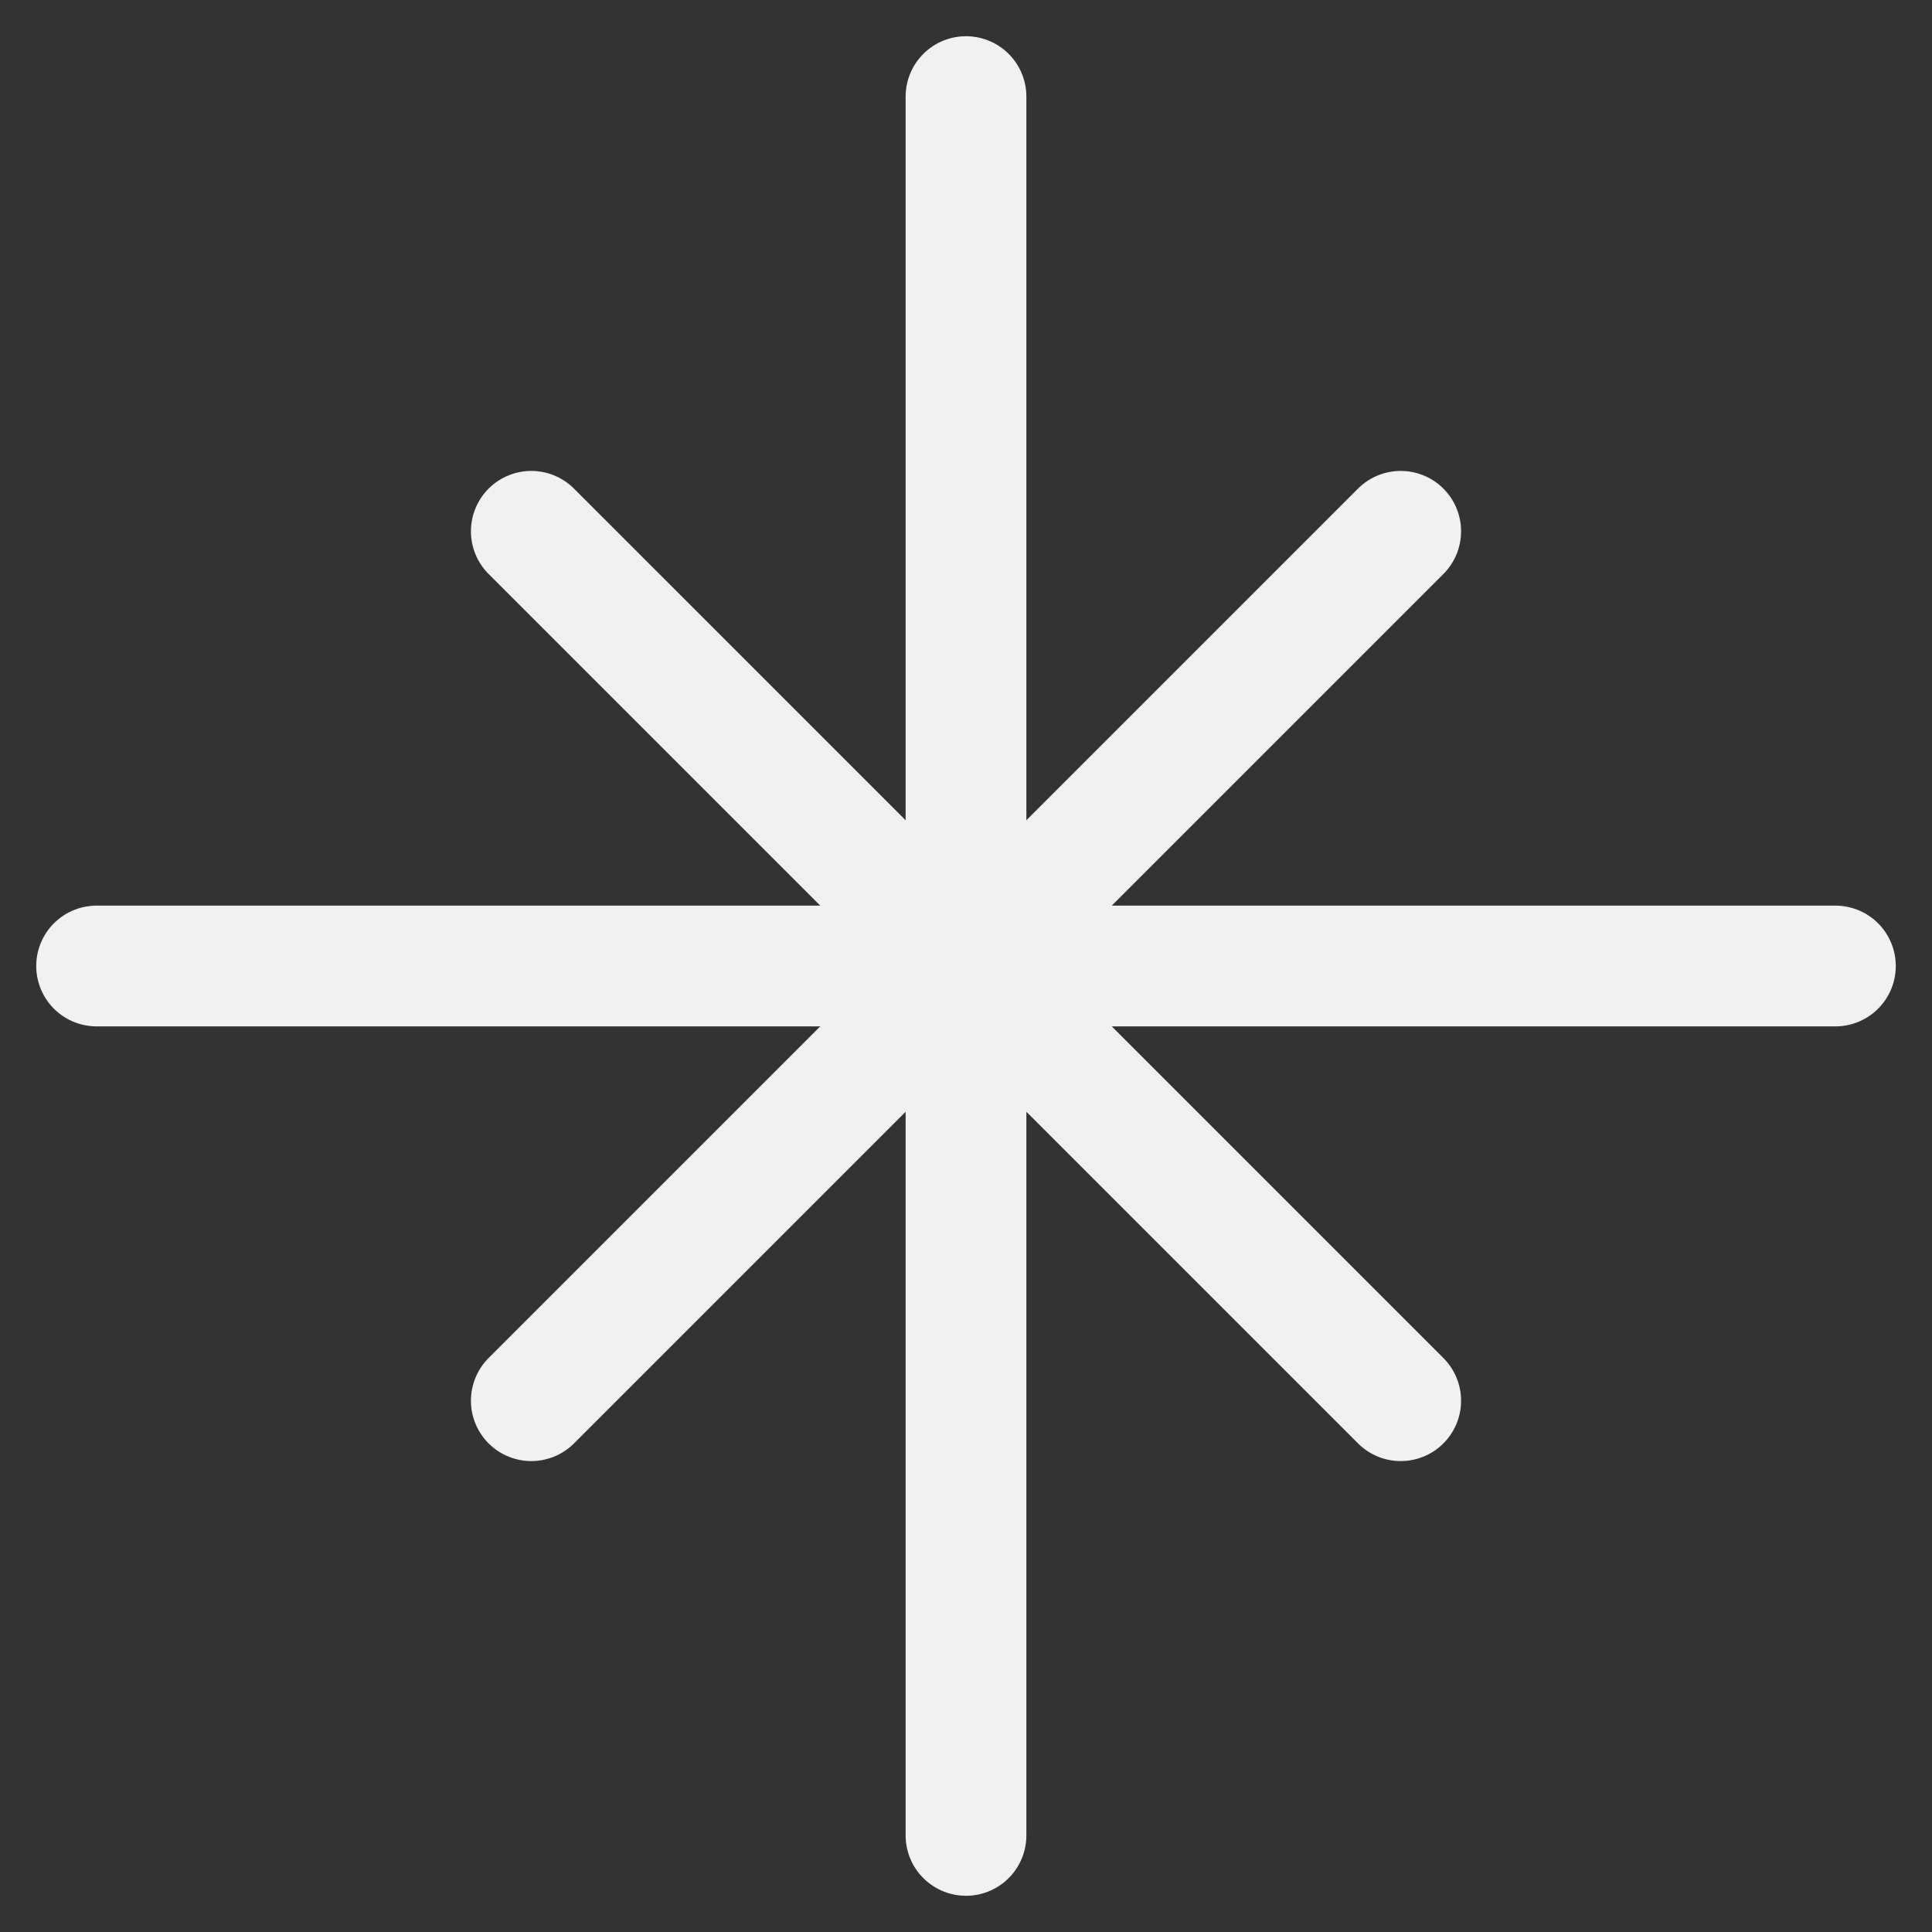 <?xml version="1.0" encoding="UTF-8"?>
<svg width="20px" height="20px" viewBox="0 0 20 20" version="1.1" xmlns="http://www.w3.org/2000/svg" xmlns:xlink="http://www.w3.org/1999/xlink">
    <rect x="0" y="0" width="20" height="20" fill="#333333" stroke="none"/>
    <title>Latest icon</title>
    <g id="Dark-Mode" stroke="none" stroke-width="1" fill="none" fill-rule="evenodd">
        <g id="Community-Defaul-(Dark)" transform="translate(-288, -332)">
            <g id="Group-7" transform="translate(260, 312)">
                <g id="Latest-icon" transform="translate(26, 18)">
                    <polygon id="Path" points="0 0 24 0 24 24 0 24"></polygon>
                    <line x1="3" y1="12" x2="21" y2="12" id="Path" stroke="#F1F1F2" stroke-width="1.25" stroke-linecap="round" stroke-linejoin="round"></line>
                    <line x1="12" y1="21" x2="12" y2="3" id="Path" stroke="#F1F1F2" stroke-width="1.25" stroke-linecap="round" stroke-linejoin="round"></line>
                    <line x1="7.5" y1="7.5" x2="16.5" y2="16.5" id="Path" stroke="#F1F1F2" stroke-width="1.25" stroke-linecap="round" stroke-linejoin="round"></line>
                    <line x1="7.5" y1="16.5" x2="16.5" y2="7.5" id="Path" stroke="#F1F1F2" stroke-width="1.25" stroke-linecap="round" stroke-linejoin="round"></line>
                </g>
            </g>
        </g>
    </g>
</svg>